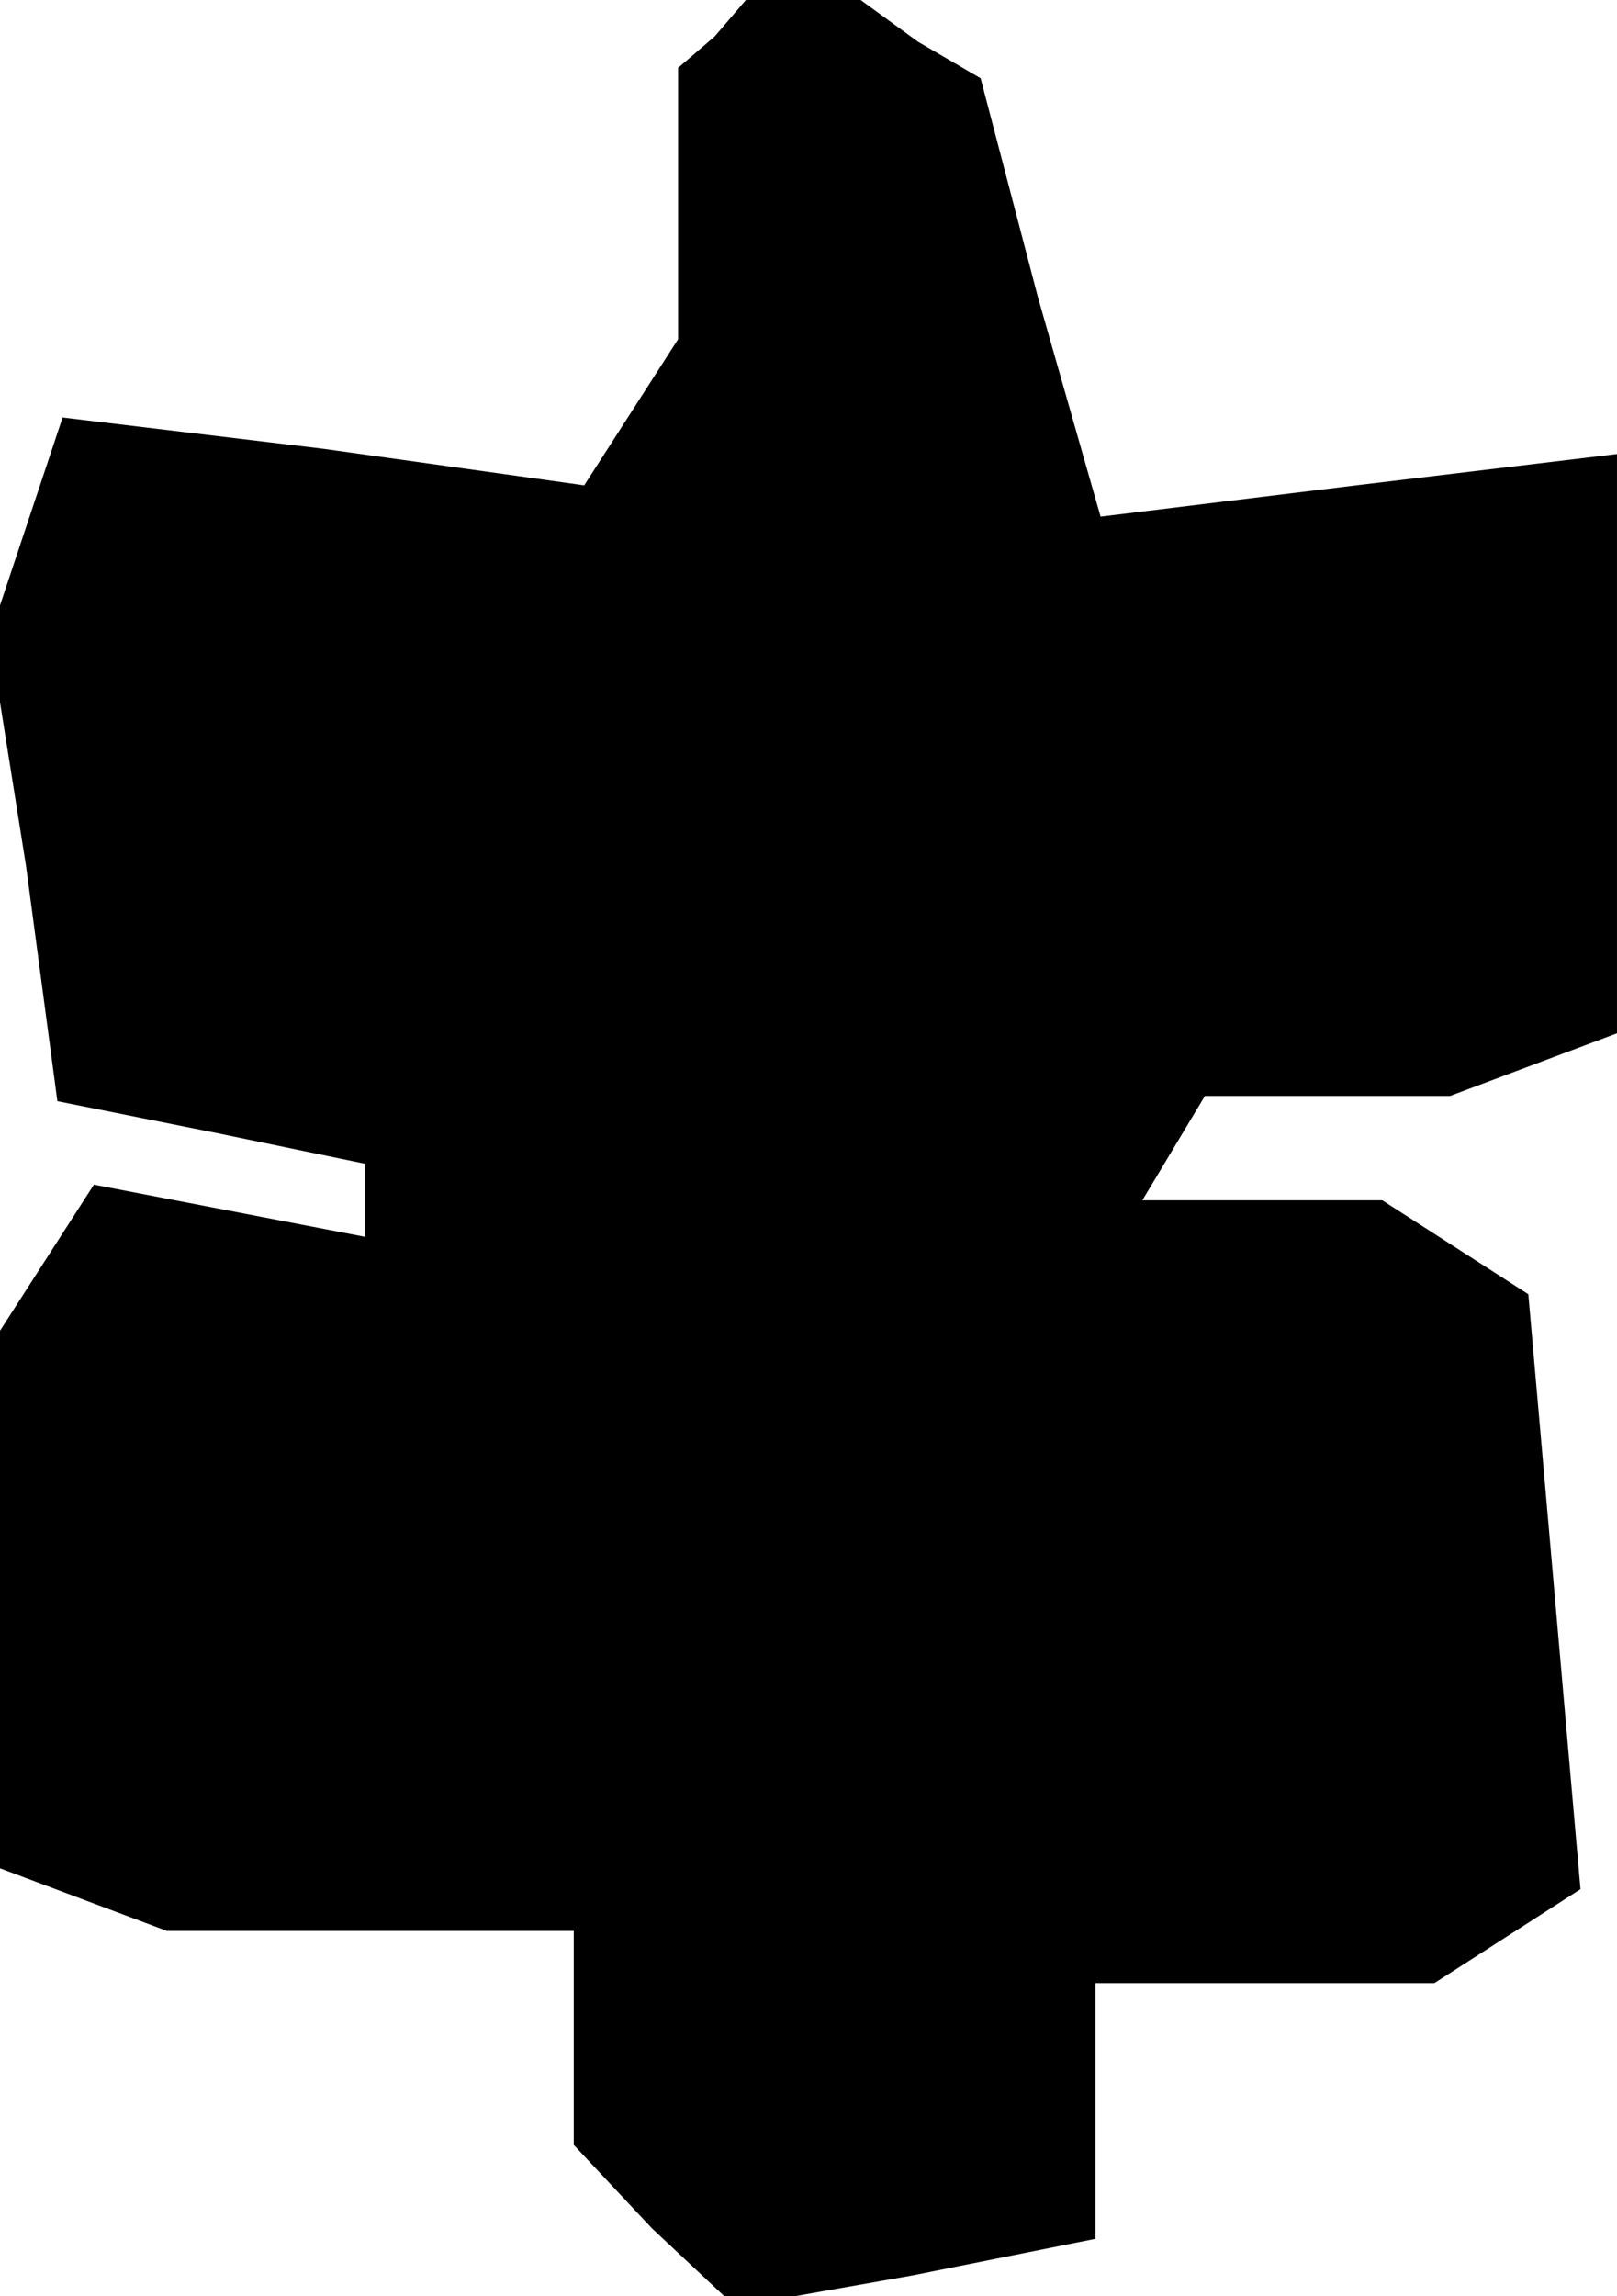 <?xml version="1.0" standalone="no"?>
<!DOCTYPE svg PUBLIC "-//W3C//DTD SVG 20010904//EN"
 "http://www.w3.org/TR/2001/REC-SVG-20010904/DTD/svg10.dtd">
<svg version="1.0" xmlns="http://www.w3.org/2000/svg"
 width="31pt" height="44pt" viewBox="0 0 31 44"
 preserveAspectRatio="xMidYMid meet">
<g transform="translate(0,44) scale(0.1,-0.1)"
fill="#000000" stroke="none">
<path d="M137 433 l-7 -6 0 -26 0 -26 -9 -14 -9 -14 -50 7 -50 6 -7 -21 -7
-21 7 -44 6 -45 30 -6 29 -6 0 -7 0 -7 -26 5 -26 5 -9 -14 -9 -14 0 -51 0 -52
16 -6 16 -6 39 0 39 0 0 -21 0 -20 15 -16 16 -15 34 6 35 7 0 24 0 25 33 0 32
0 14 9 14 9 -5 57 -5 57 -14 9 -14 9 -23 0 -23 0 6 10 6 10 24 0 23 0 16 6 16
6 0 55 0 56 -50 -6 -49 -6 -12 42 -11 42 -12 7 -11 8 -11 0 -11 0 -6 -7z"/>
</g>
</svg>
